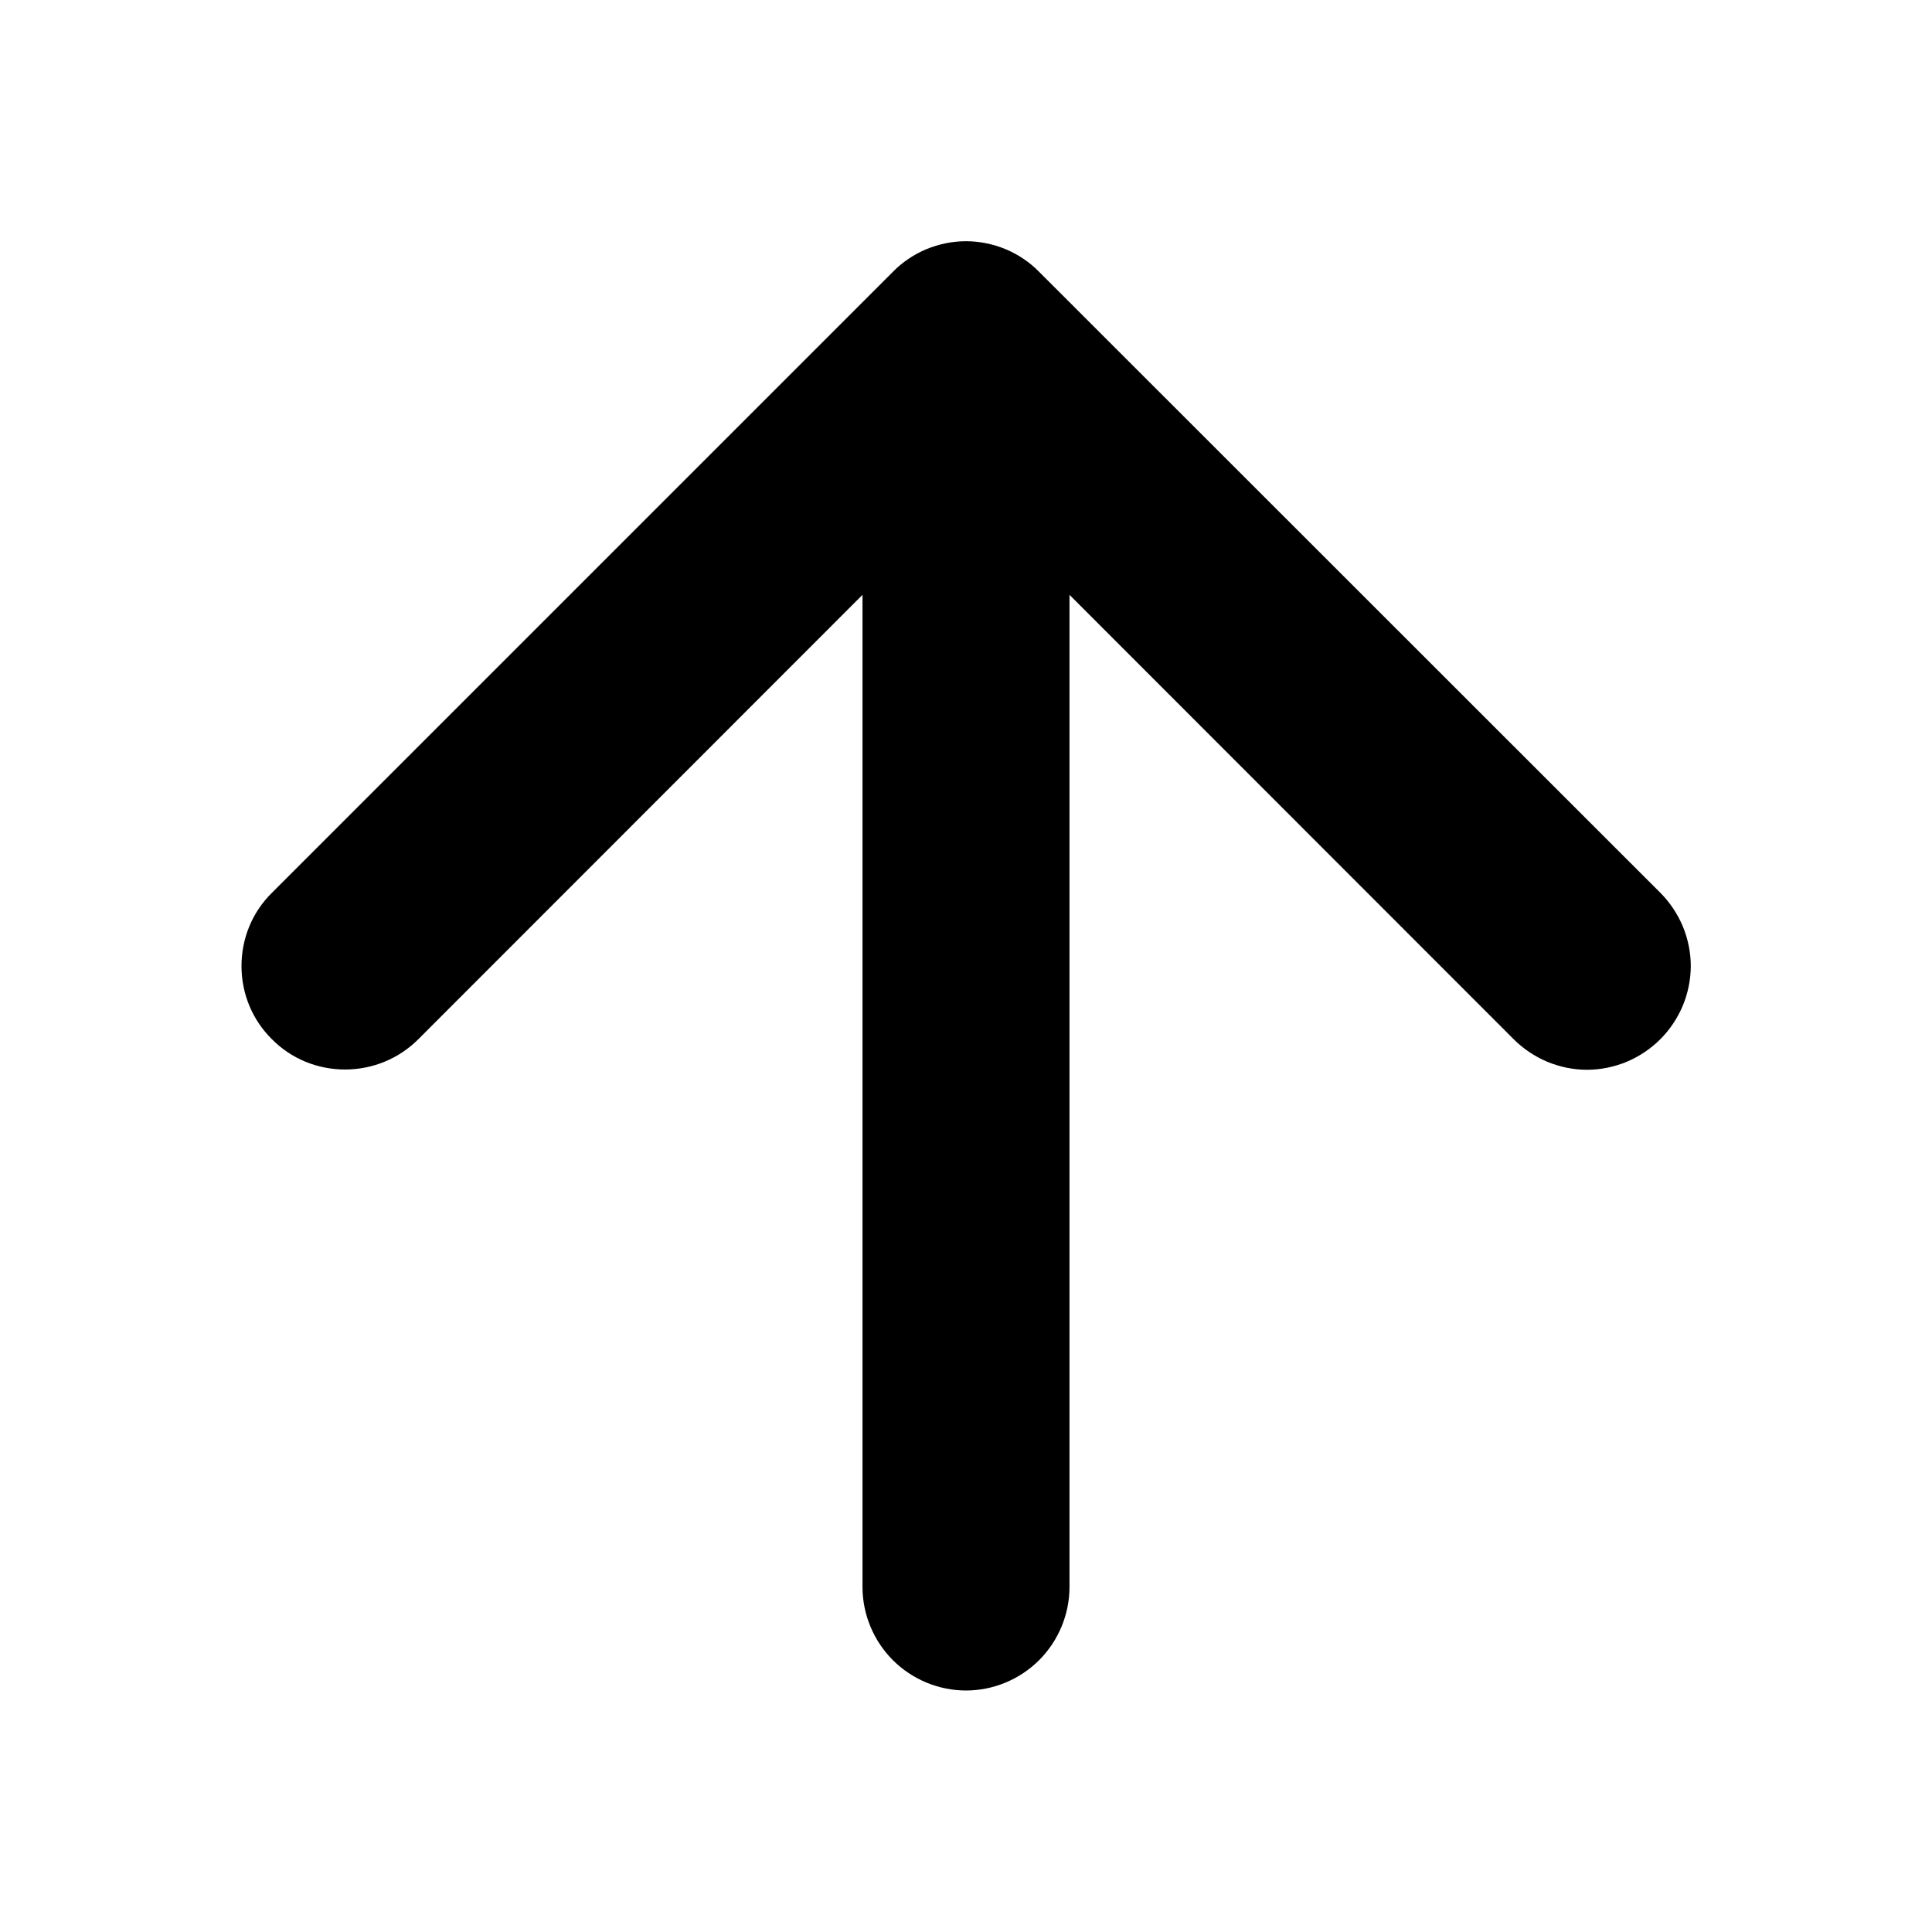 <svg width="100" height="100" viewBox="0 0 7 7" fill="none" xmlns="http://www.w3.org/2000/svg">
<path fill-rule="evenodd" clip-rule="evenodd" d="M6.016 3.765C5.981 3.8 5.939 3.828 5.894 3.847C5.848 3.866 5.799 3.876 5.75 3.876C5.701 3.876 5.652 3.866 5.606 3.847C5.561 3.828 5.519 3.8 5.484 3.765L3.5 1.78L1.516 3.765C1.445 3.836 1.35 3.875 1.25 3.875C1.15 3.875 1.055 3.836 0.985 3.765C0.914 3.695 0.875 3.6 0.875 3.5C0.875 3.4 0.914 3.305 0.985 3.235L3.235 0.985C3.269 0.95 3.311 0.922 3.356 0.903C3.402 0.884 3.451 0.874 3.5 0.874C3.549 0.874 3.598 0.884 3.644 0.903C3.689 0.922 3.731 0.95 3.765 0.985L6.016 3.235C6.05 3.269 6.078 3.311 6.097 3.356C6.116 3.402 6.126 3.451 6.126 3.5C6.126 3.549 6.116 3.598 6.097 3.644C6.078 3.689 6.05 3.731 6.016 3.765Z" fill="black"/>
<path fill-rule="evenodd" clip-rule="evenodd" d="M3.5 6.125C3.401 6.125 3.305 6.085 3.235 6.015C3.165 5.945 3.125 5.849 3.125 5.75L3.125 2C3.125 1.901 3.165 1.805 3.235 1.735C3.305 1.665 3.401 1.625 3.5 1.625C3.599 1.625 3.695 1.665 3.765 1.735C3.835 1.805 3.875 1.901 3.875 2L3.875 5.75C3.875 5.849 3.835 5.945 3.765 6.015C3.695 6.085 3.599 6.125 3.5 6.125Z" fill="black"/>
</svg>
